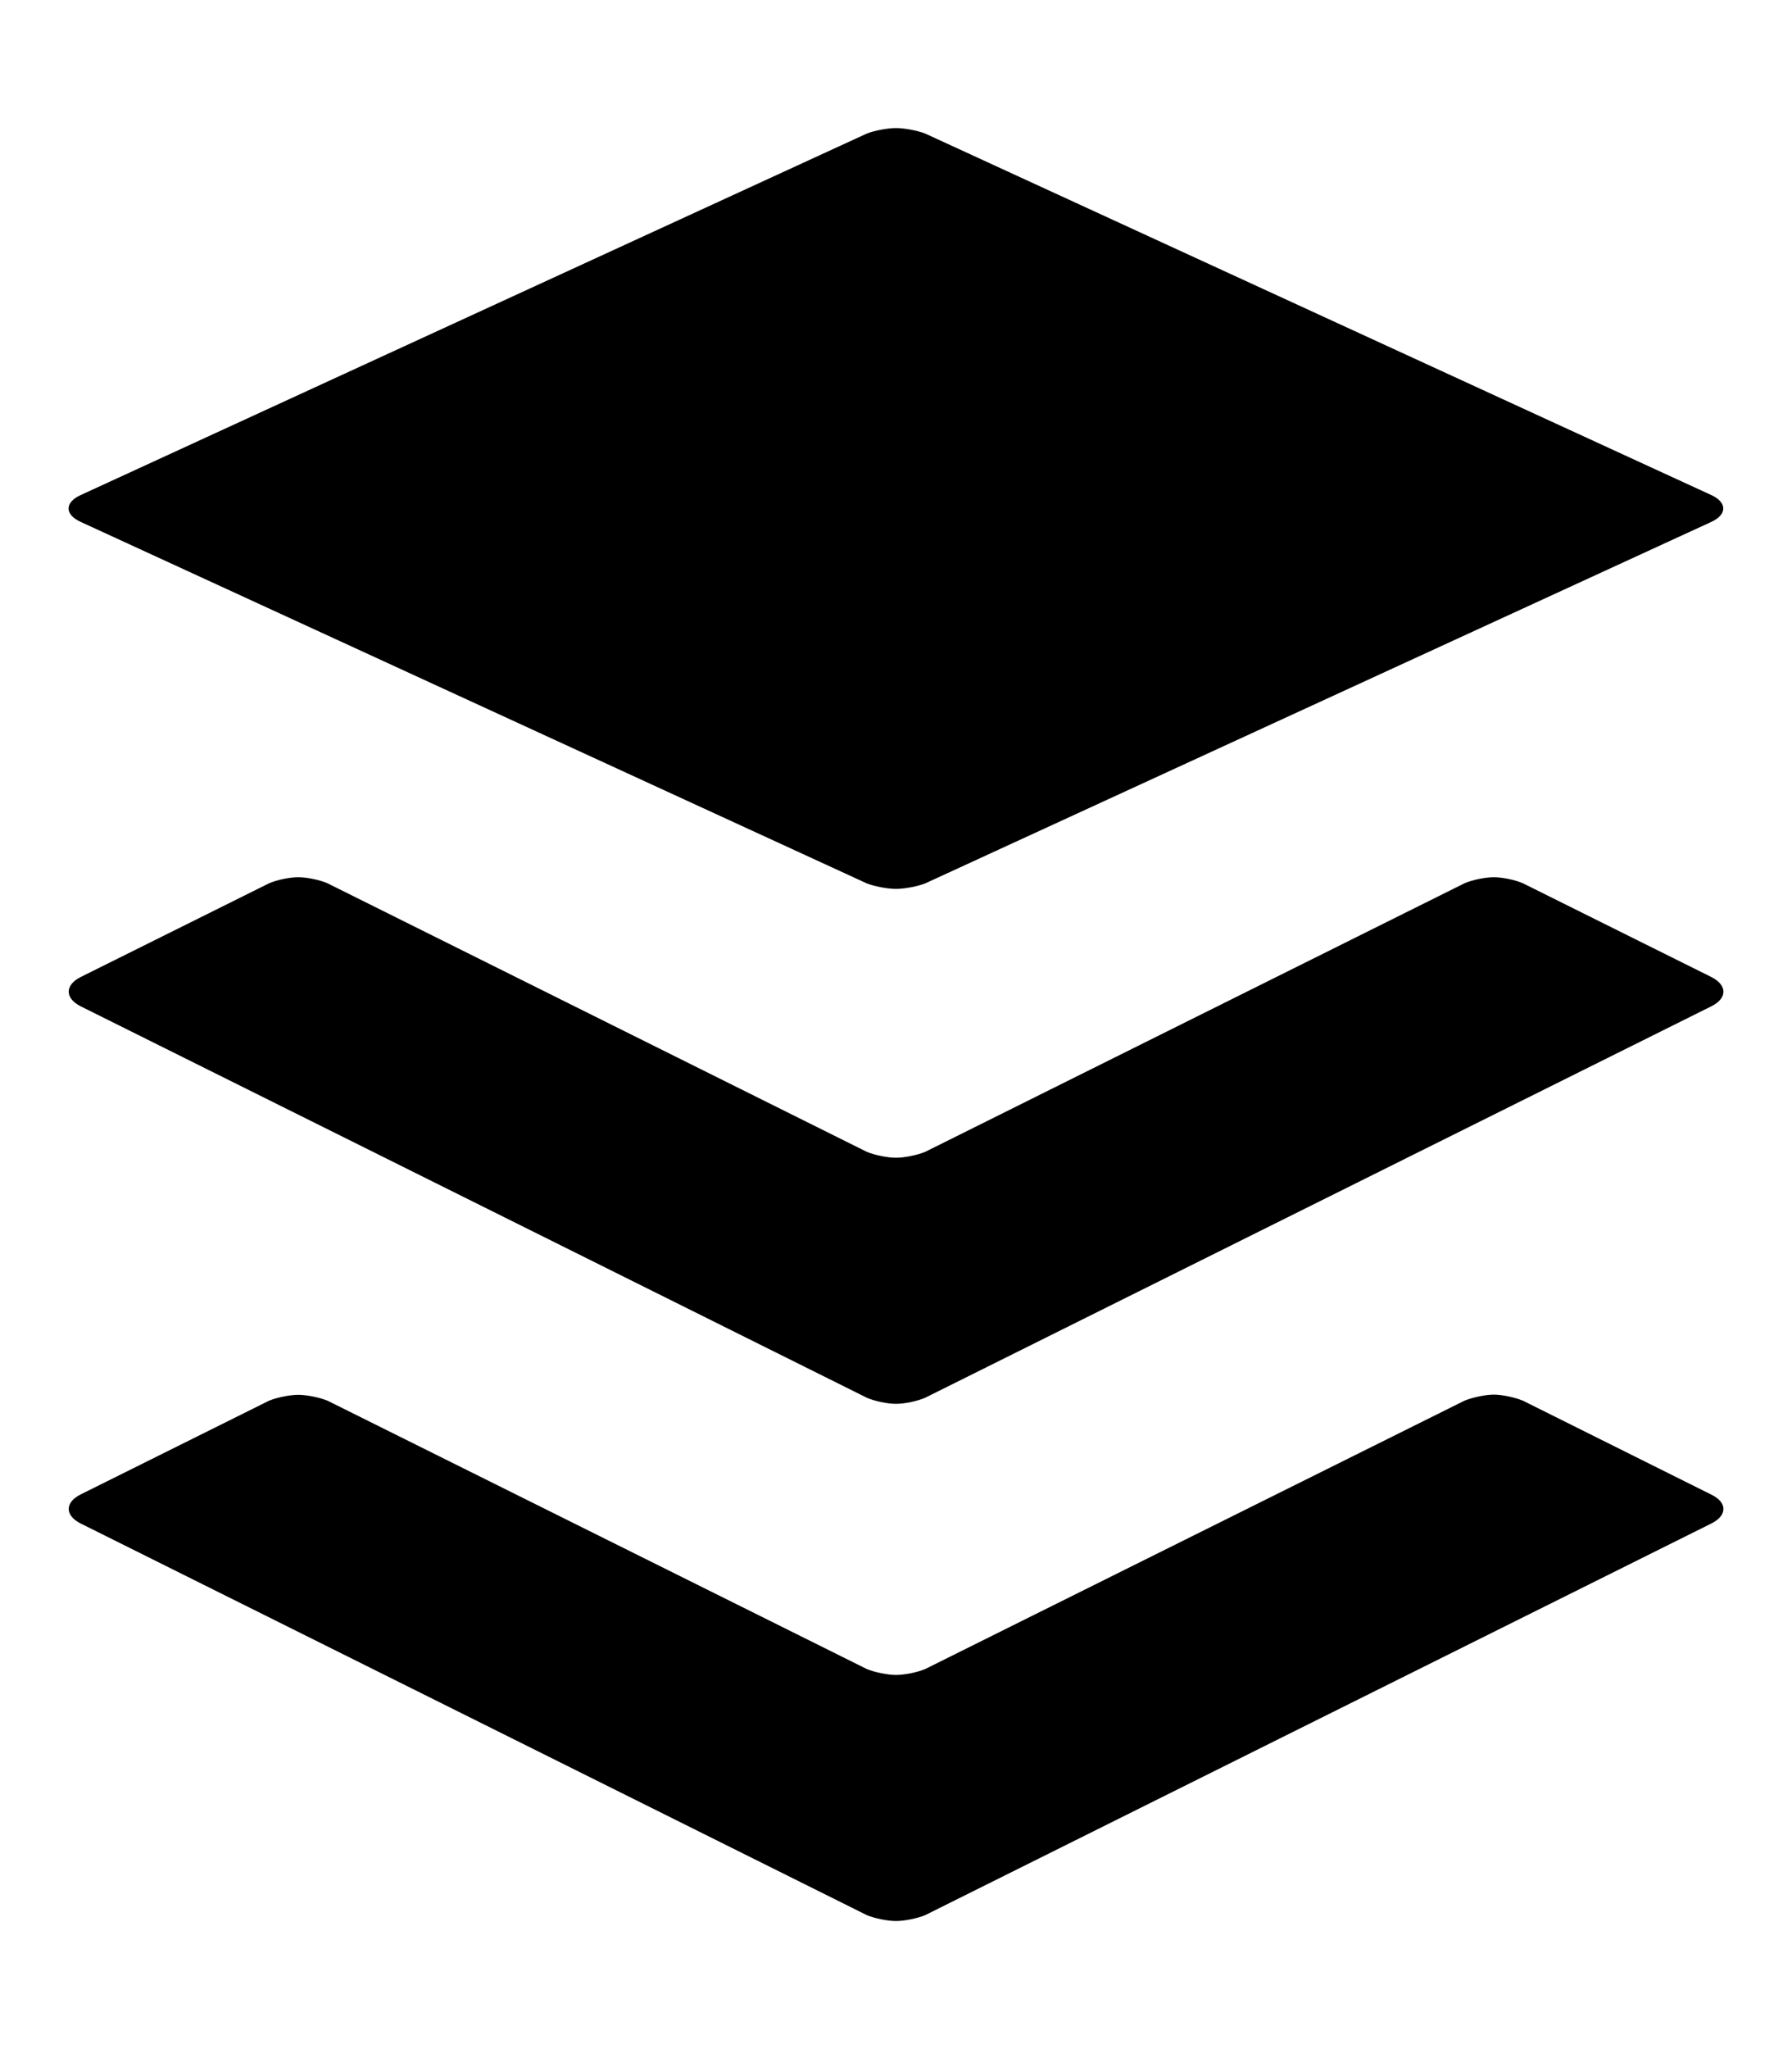 <svg height="1000" width="875" xmlns="http://www.w3.org/2000/svg"><path d="M835.6 743.5L451.8 934.6c-3.8 1.6 -10.2 2.9 -14.3 2.9 -4.1 0 -10.5 -1.3 -14.3 -2.9L39.4 743.5c-7.8 -3.9 -7.8 -10.3 0 -14.2l91.9 -45.7c3.8 -1.6 10.2 -2.9 14.3 -2.9 4.2 0 10.6 1.3 14.4 2.9l263.2 130.9c3.8 1.6 10.2 2.9 14.3 2.9 4.1 0 10.6 -1.3 14.3 -2.9L715 683.6c3.8 -1.6 10.3 -3 14.4 -3s10.5 1.4 14.3 3l91.9 45.8c7.9 3.8 7.9 10.2 0 14.1zm0 -266.7c7.9 4 7.9 10.4 0 14.3l-383.8 191c-3.8 1.7 -10.2 3 -14.3 3 -4.1 0 -10.5 -1.3 -14.3 -3L39.4 491.1c-7.8 -3.9 -7.8 -10.4 0 -14.3l91.9 -45.7c3.8 -1.7 10.2 -3 14.3 -3 4.2 0 10.6 1.3 14.4 3l263.2 131c3.8 1.6 10.2 2.9 14.3 2.9s10.5 -1.3 14.3 -2.9L715 431.1c3.8 -1.7 10.3 -3 14.4 -3s10.5 1.3 14.3 3zM39.4 254.7c-7.9 -3.6 -7.9 -9.5 0 -13.1L423.2 65.2c3.8 -1.5 10.2 -2.7 14.3 -2.7s10.5 1.2 14.3 2.7l383.8 176.4c7.8 3.6 7.8 9.5 0 13.1L451.8 431.1c-3.8 1.5 -10.2 2.7 -14.3 2.7s-10.5 -1.2 -14.3 -2.7z"/></svg>